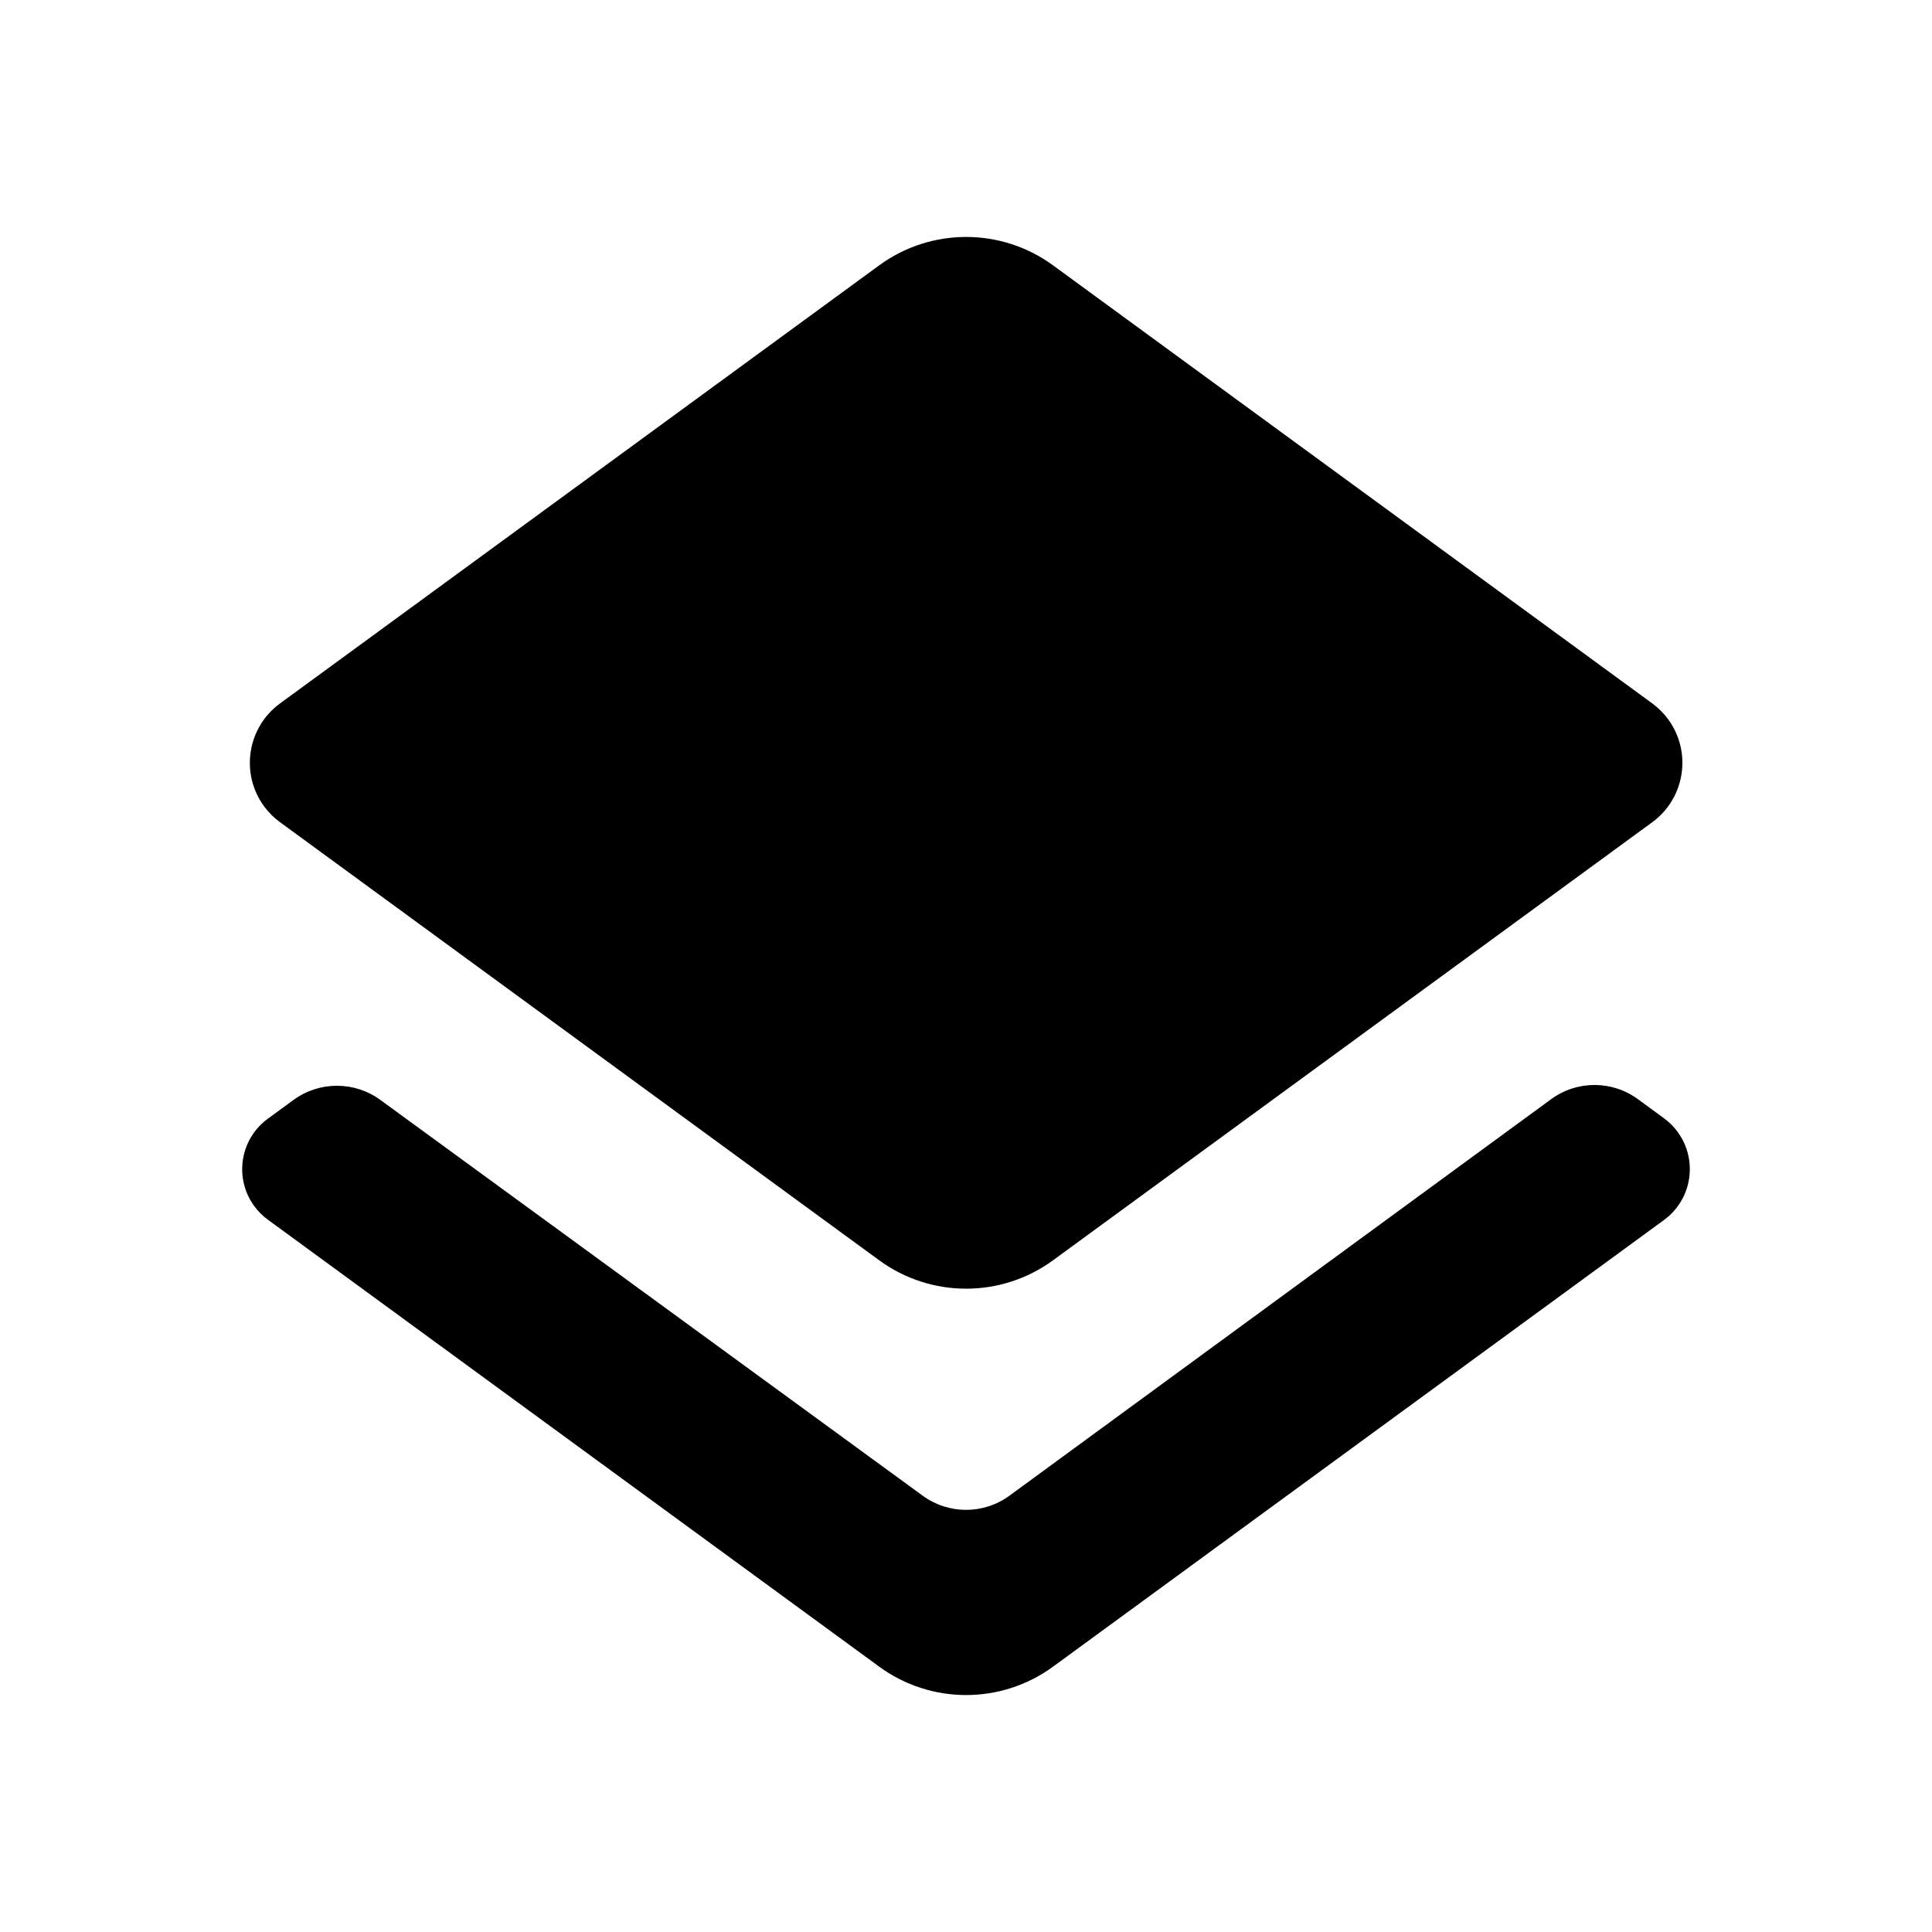 <svg width="24" height="24" viewBox="0 0 24 24" xmlns="http://www.w3.org/2000/svg">
<path d="M13.081 15.656L20.525 10.214C20.932 9.916 21.021 9.344 20.723 8.936C20.668 8.861 20.601 8.794 20.525 8.738L13.081 3.296C12.438 2.826 11.565 2.826 10.922 3.296L3.479 8.738C3.071 9.036 2.982 9.608 3.28 10.016C3.336 10.092 3.403 10.159 3.479 10.214L10.922 15.656C11.565 16.126 12.438 16.126 13.081 15.656ZM11.462 18.58L4.724 13.663C4.403 13.429 3.967 13.429 3.646 13.664L3.327 13.897C2.981 14.15 2.905 14.636 3.158 14.982C3.206 15.047 3.262 15.104 3.327 15.151L10.922 20.704C11.565 21.174 12.438 21.174 13.081 20.704L20.671 15.155C21.02 14.9 21.096 14.41 20.84 14.061C20.793 13.996 20.736 13.939 20.671 13.892L20.348 13.655C20.026 13.419 19.589 13.419 19.268 13.655L12.541 18.579C12.22 18.815 11.783 18.815 11.462 18.58Z"/>
</svg>
